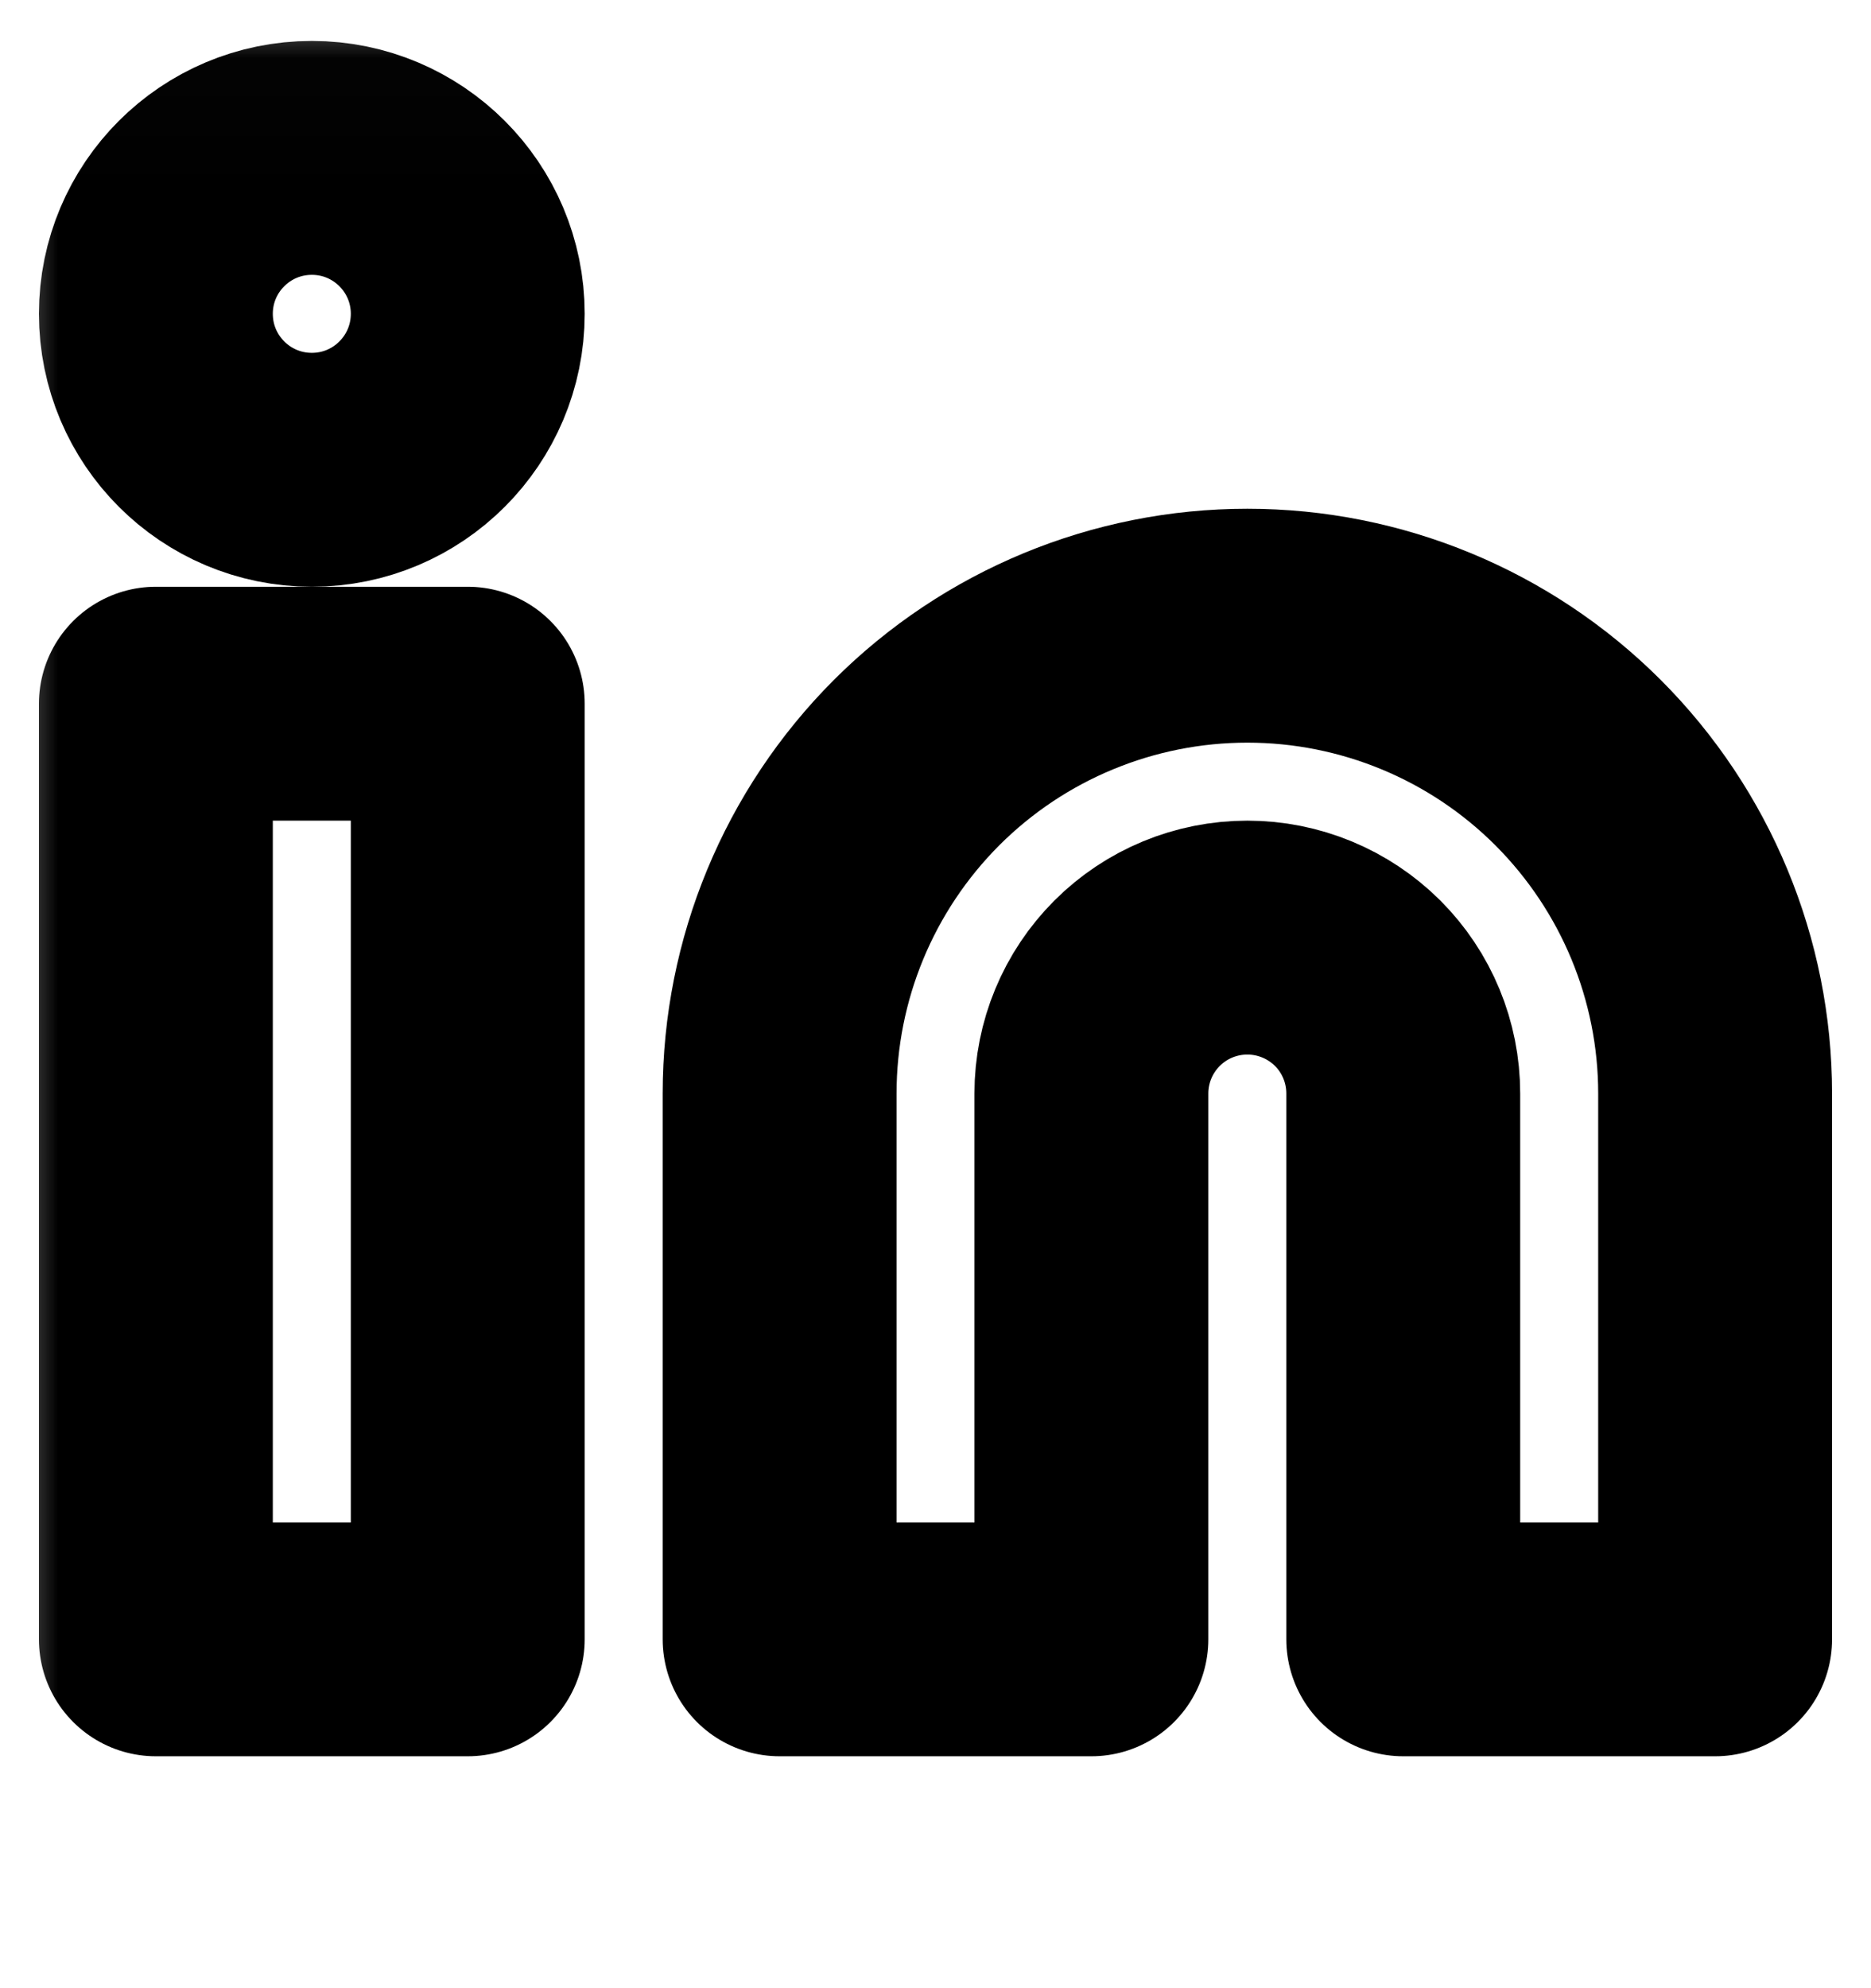 <svg width="16" height="17" viewBox="0 0 16 17" fill="none" xmlns="http://www.w3.org/2000/svg">
<g clip-path="url(#clip0_1_61)">
<mask id="mask0_1_61" style="mask-type:alpha" maskUnits="userSpaceOnUse" x="0" y="0" width="24" height="25">
<rect y="0.017" width="24" height="24" fill="#D9D9D9"/>
</mask>
<g mask="url(#mask0_1_61)">
<path d="M10.667 5.35C11.727 5.35 12.745 5.771 13.495 6.521C14.245 7.272 14.667 8.289 14.667 9.35V14.017H12V9.35C12 8.996 11.86 8.657 11.61 8.407C11.359 8.157 11.02 8.017 10.667 8.017C10.313 8.017 9.974 8.157 9.724 8.407C9.474 8.657 9.333 8.996 9.333 9.35V14.017H6.667V9.35C6.667 8.289 7.088 7.272 7.838 6.521C8.588 5.771 9.606 5.35 10.667 5.35ZM1.333 6.017H4V14.017H1.333V6.017Z" stroke="black" stroke-width="2" stroke-linecap="round" stroke-linejoin="round"/>
<path d="M2.667 4.017C3.403 4.017 4 3.42 4 2.683C4 1.947 3.403 1.35 2.667 1.35C1.93 1.35 1.333 1.947 1.333 2.683C1.333 3.42 1.93 4.017 2.667 4.017Z" stroke="black" stroke-width="2" stroke-linecap="round" stroke-linejoin="round"/>
</g>
</g>
<defs>
<clipPath id="clip0_1_61">
<rect width="16" height="16" fill="white" transform="translate(0 0.017)"/>
</clipPath>
</defs>
</svg>
